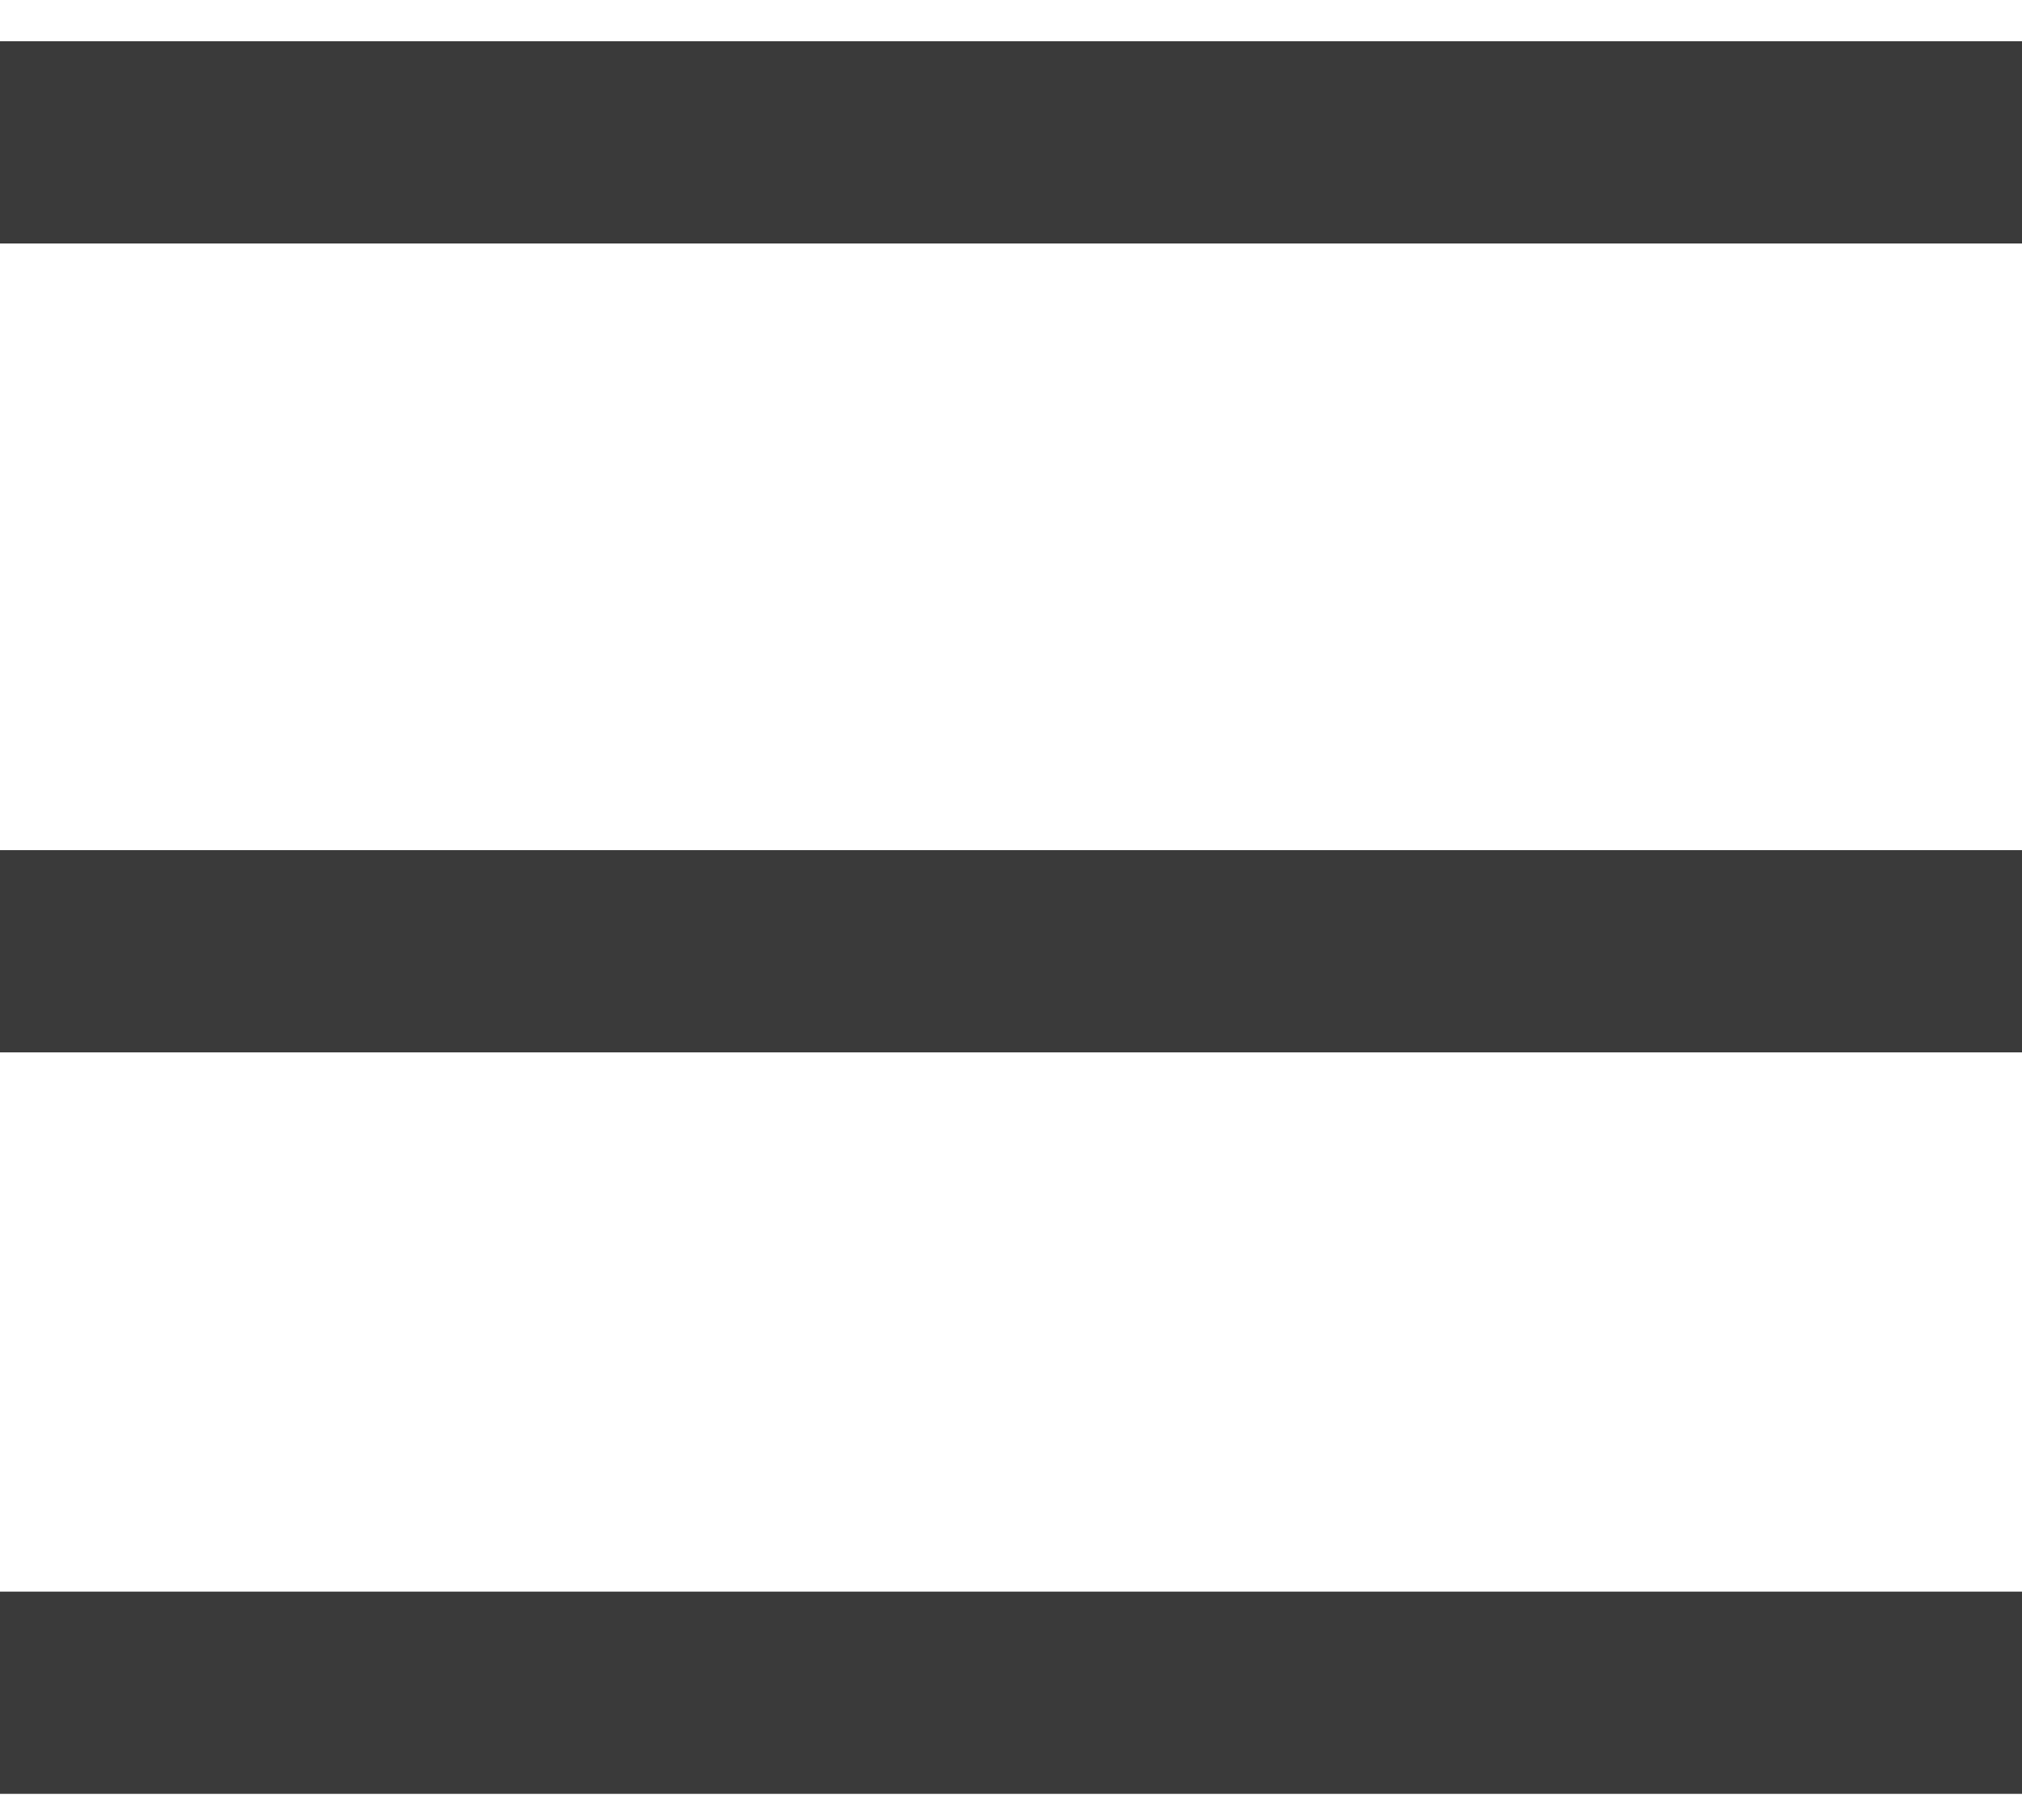 <?xml version="1.0" encoding="UTF-8"?>
<svg width="30px" height="27px" viewBox="0 0 30 27" version="1.1" xmlns="http://www.w3.org/2000/svg" xmlns:xlink="http://www.w3.org/1999/xlink">
    <!-- Generator: Sketch 61.1 (89650) - https://sketch.com -->
    <title>Mobile/Hamburger</title>
    <desc>Created with Sketch.</desc>
    <g id="Mobile/Hamburger" stroke="none" stroke-width="1" fill="none" fill-rule="evenodd" stroke-linecap="square">
        <line x1="0.405" y1="14.112" x2="29.821" y2="14.112" id="Line-3" stroke="#3A3A3A" stroke-width="3"></line>
        <line x1="0.405" y1="25.112" x2="29.821" y2="25.112" id="Line-3-Copy" stroke="#3A3A3A" stroke-width="3"></line>
        <line x1="0.405" y1="2.112" x2="29.821" y2="2.112" id="Line-3-Copy-2" stroke="#3A3A3A" stroke-width="3"></line>
    </g>
</svg>
